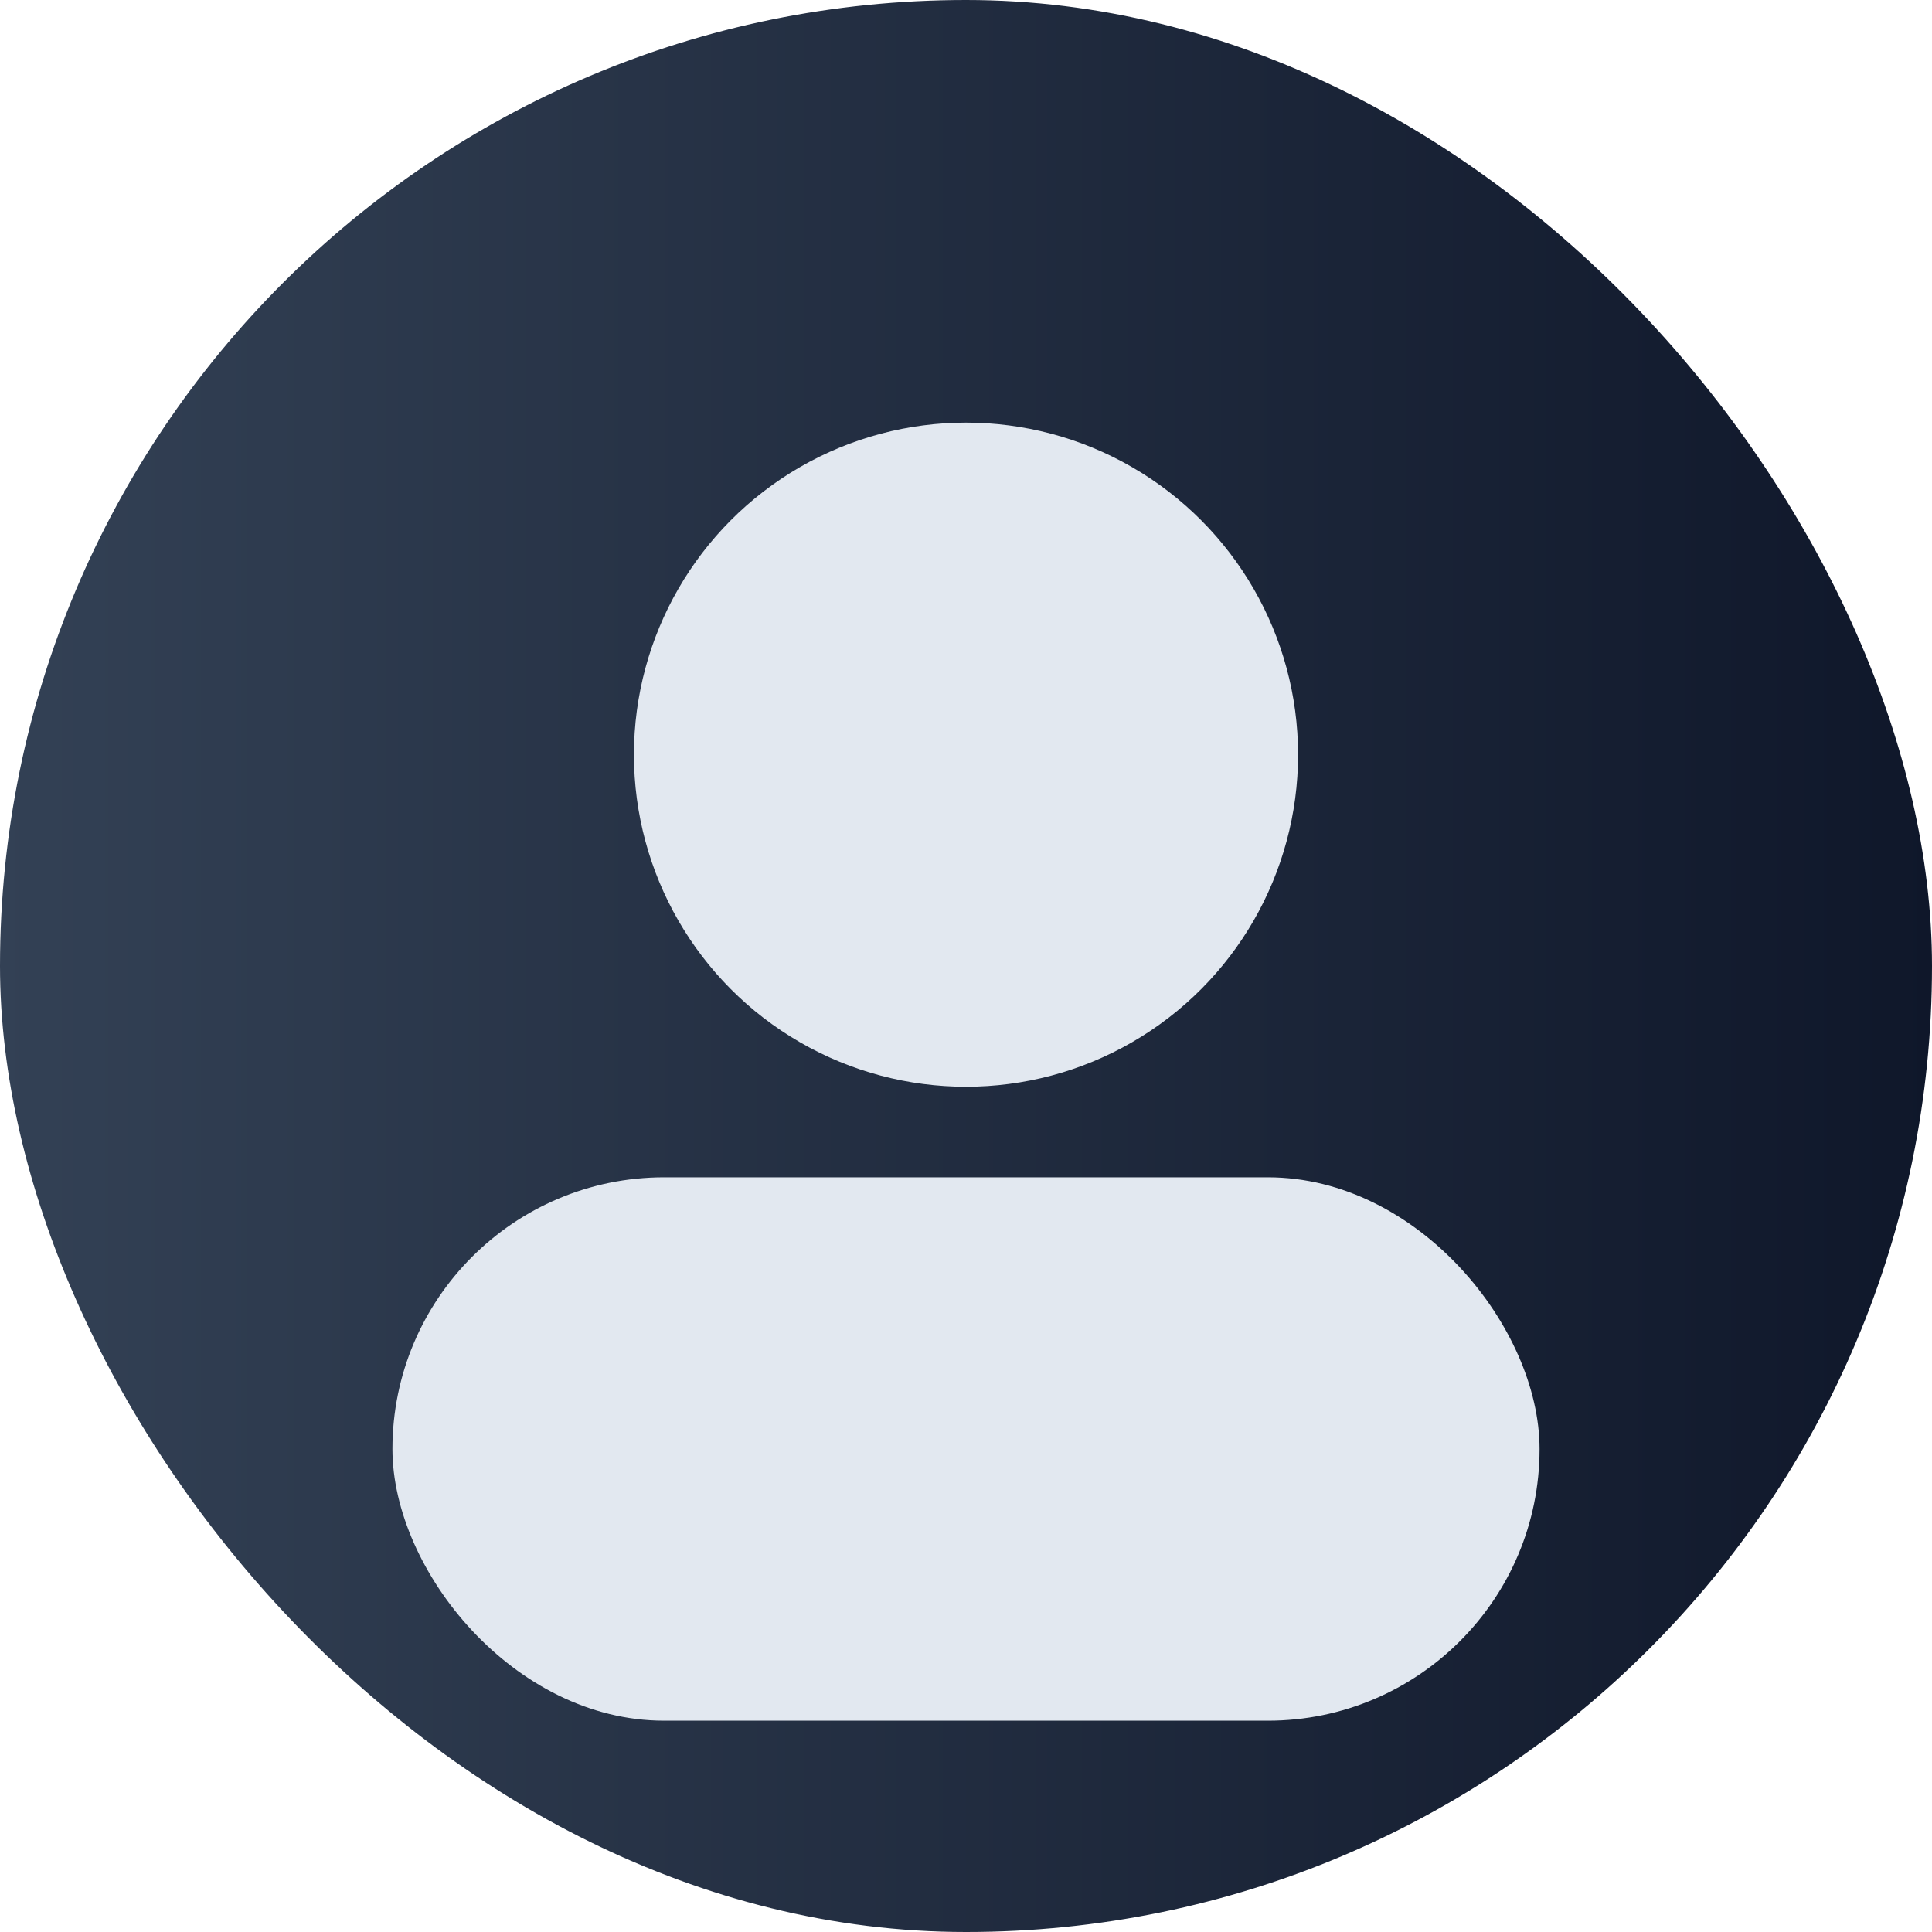 <svg viewBox="0 0 128 128" xmlns="http://www.w3.org/2000/svg">
<defs><linearGradient id="g" x1="0" x2="1"><stop offset="0" stop-color="#334155"/><stop offset="1" stop-color="#0f172a"/></linearGradient></defs>
<rect width="128" height="128" rx="64" fill="url(#g)"/>
<circle cx="64" cy="50" r="22" fill="#e2e8f0"/>
<rect x="26" y="78" width="76" height="36" rx="18" fill="#e2e8f0"/>
</svg>